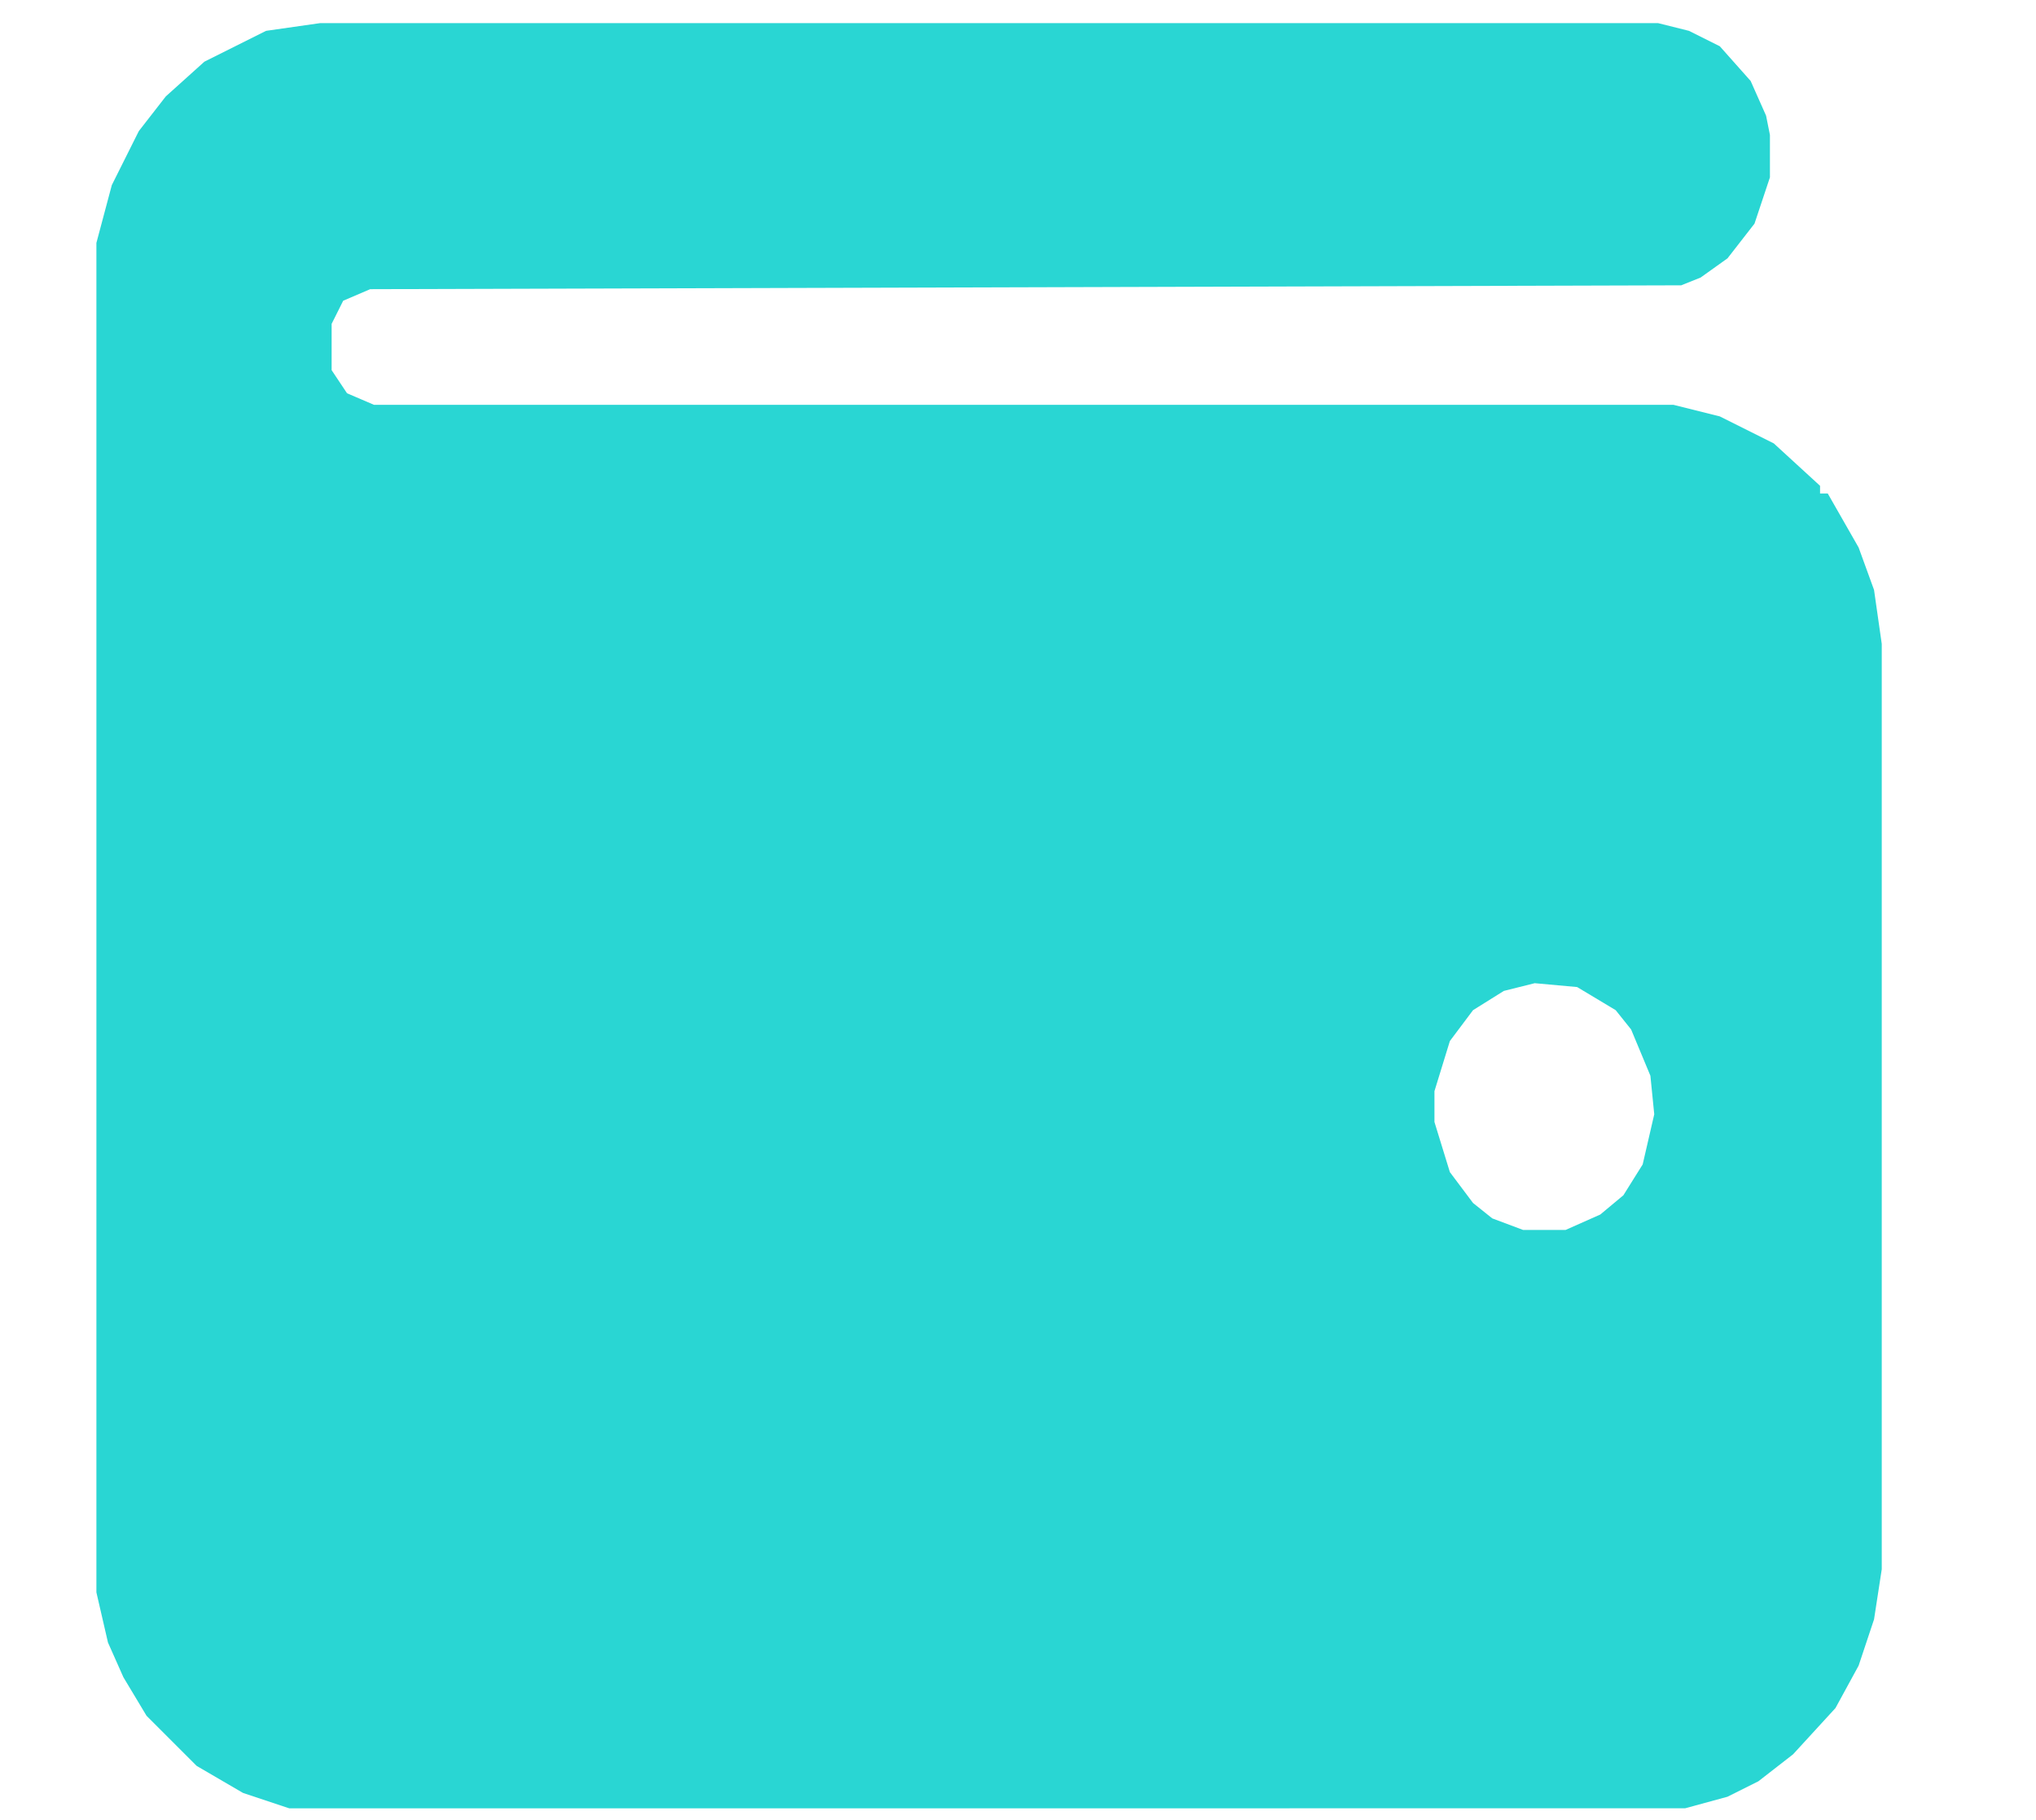 <svg xmlns="http://www.w3.org/2000/svg" width="528" height="472"><path fill="#29D6D3" d="M83 6h347l8 2 8 4 8 9 4 9 1 5v11l-4 12-7 9-7 5-5 2-340 1-7 3-3 6v12l4 6 7 3h337l12 3 14 7 12 11v2h2l8 14 4 11 2 14v240l-2 13-4 12-6 11-11 12-9 7-8 4-11 3H75l-12-4-12-7-13-13-6-10-4-9-3-13V63l4-15 7-14 7-9 10-9 16-8Zm315 249-8 2-8 5-6 8-4 13v8l4 13 6 8 5 4 8 3h11l9-4 6-5 5-8 3-13-1-10-5-12-4-5-10-6Z"/></svg>